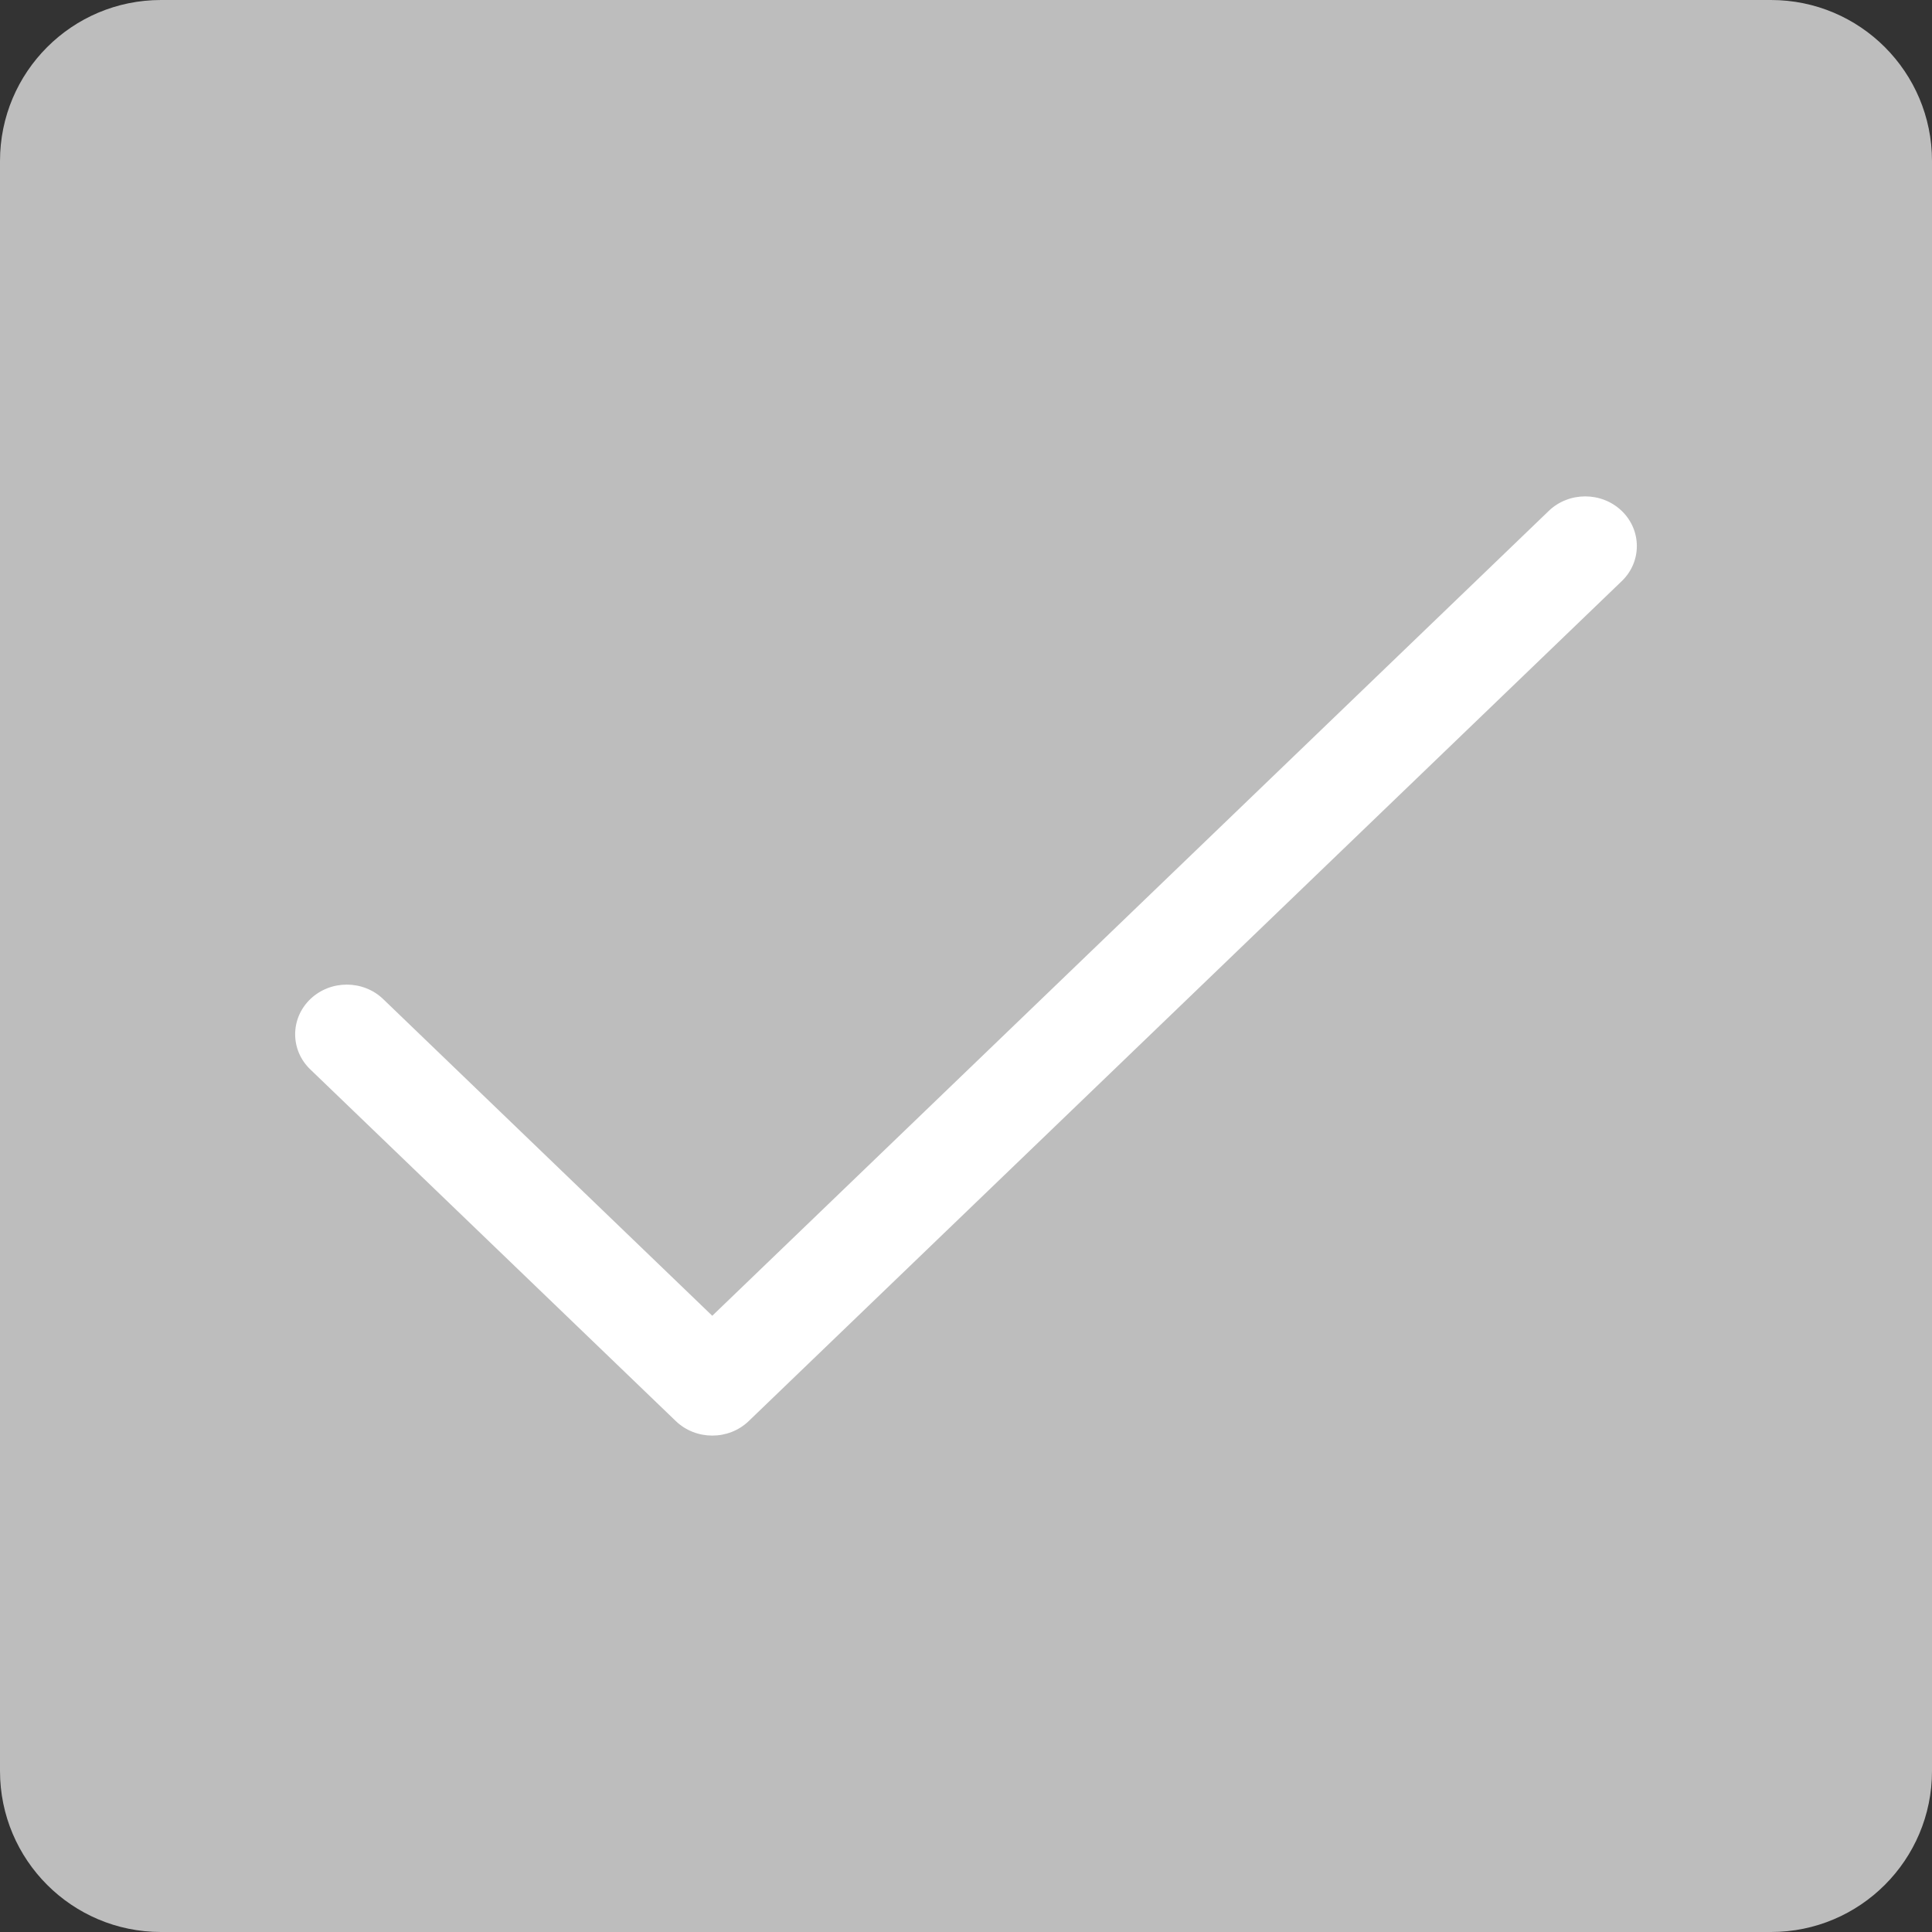 <svg width="24" height="24" viewBox="0 0 24 24" fill="none" xmlns="http://www.w3.org/2000/svg">
<rect x="0" y="0" width="24" height="24" fill="#333333" stroke="none"/>
<path d="M0 2C0 0.895 0.895 0 2 0H22C23.105 0 24 0.895 24 2V22C24 23.105 23.105 24 22 24H2C0.895 24 0 23.105 0 22V2Z" fill="#BDBDBD"/>
<path d="M20.146 6.347C19.895 6.106 19.489 6.106 19.239 6.347L8.848 16.345L4.761 12.412C4.511 12.171 4.105 12.171 3.854 12.412C3.604 12.653 3.604 13.044 3.854 13.284L8.395 17.653C8.645 17.893 9.051 17.894 9.301 17.653L20.146 7.219C20.396 6.979 20.396 6.588 20.146 6.347Z" fill="white"/>
</svg>


